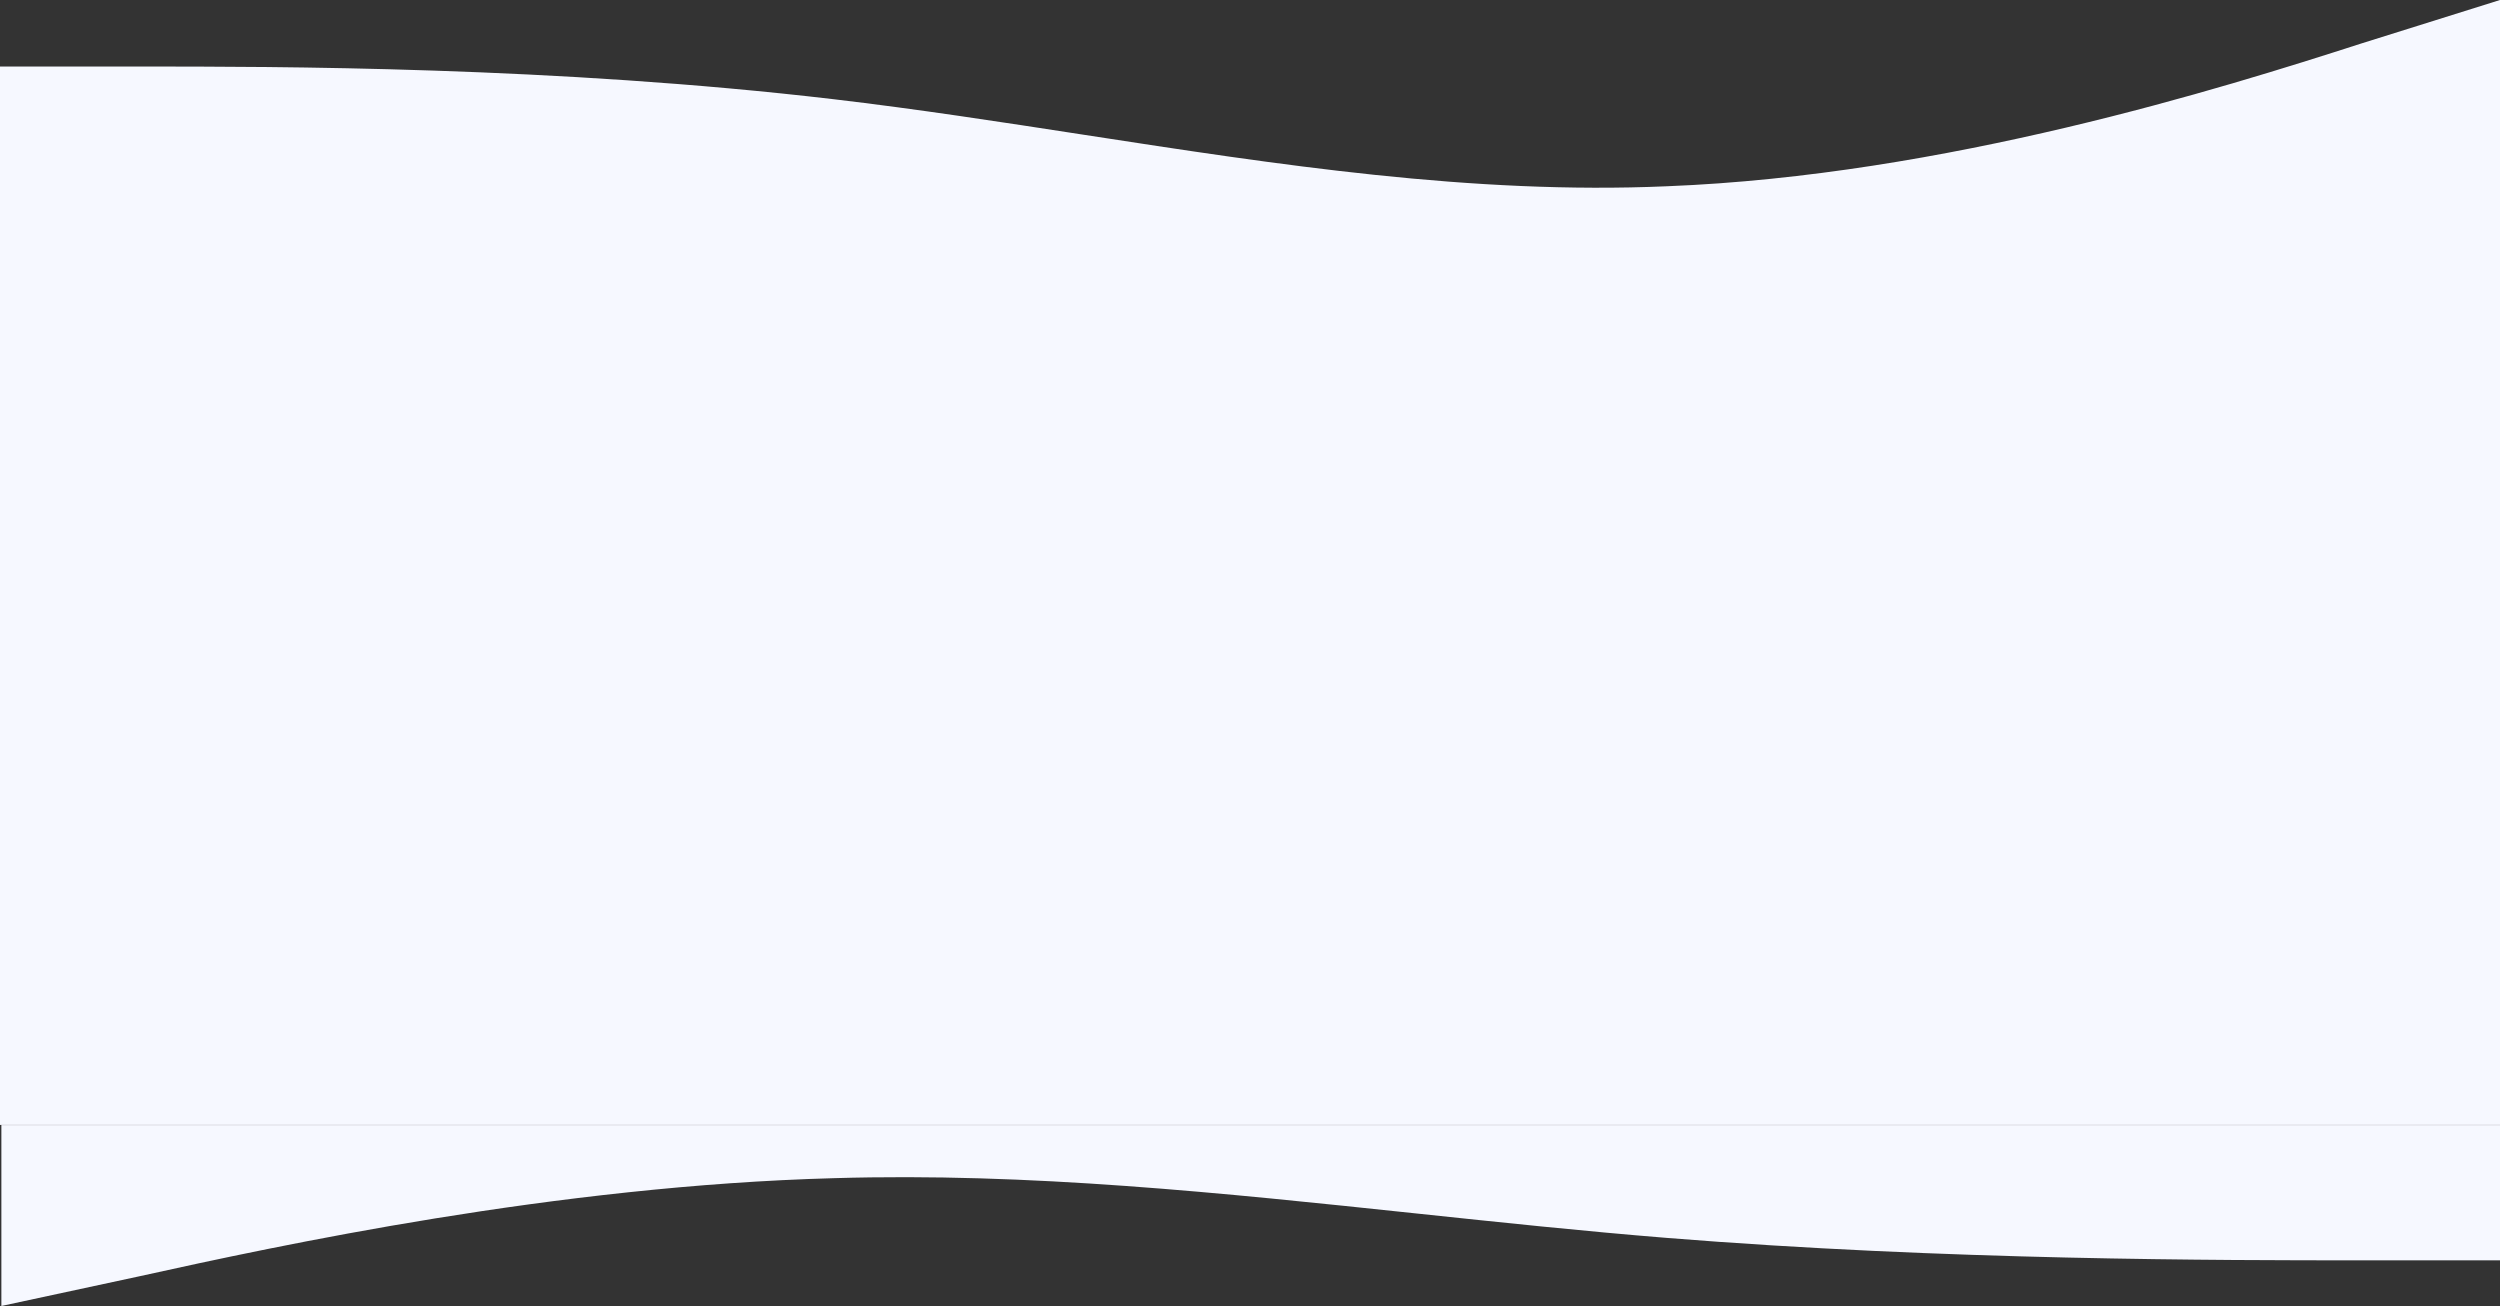 <svg width="1920" height="1003" viewBox="0 0 1920 1003" fill="none" xmlns="http://www.w3.org/2000/svg">
<rect x="0" y="0" width="1920" height="1003" fill="#333333" stroke="none"/>
<path fill-rule="evenodd" clip-rule="evenodd" d="M0 51.093H106.667C213.333 51.093 426.667 51.093 640 76.174C704.229 83.726 768.459 93.635 832.688 103.545C981.792 126.548 1130.9 149.552 1280 143.059C1493.33 134.699 1706.67 67.814 1813.33 33.443L1920 0V202.513V863.93H0V202.513V51.093ZM1813.39 967.939H1920V864.03H1813.39L1280.35 864.03L640.703 864.03L107.663 864.03H1.055L1.055 1003L107.663 980.051C214.271 956.464 427.487 910.566 640.703 904.829C789.725 900.373 938.747 916.159 1087.77 931.945C1151.96 938.745 1216.16 945.545 1280.35 950.727C1493.57 967.939 1706.78 967.939 1813.39 967.939H1813.39Z" fill="#F6F8FF"/>
</svg>
